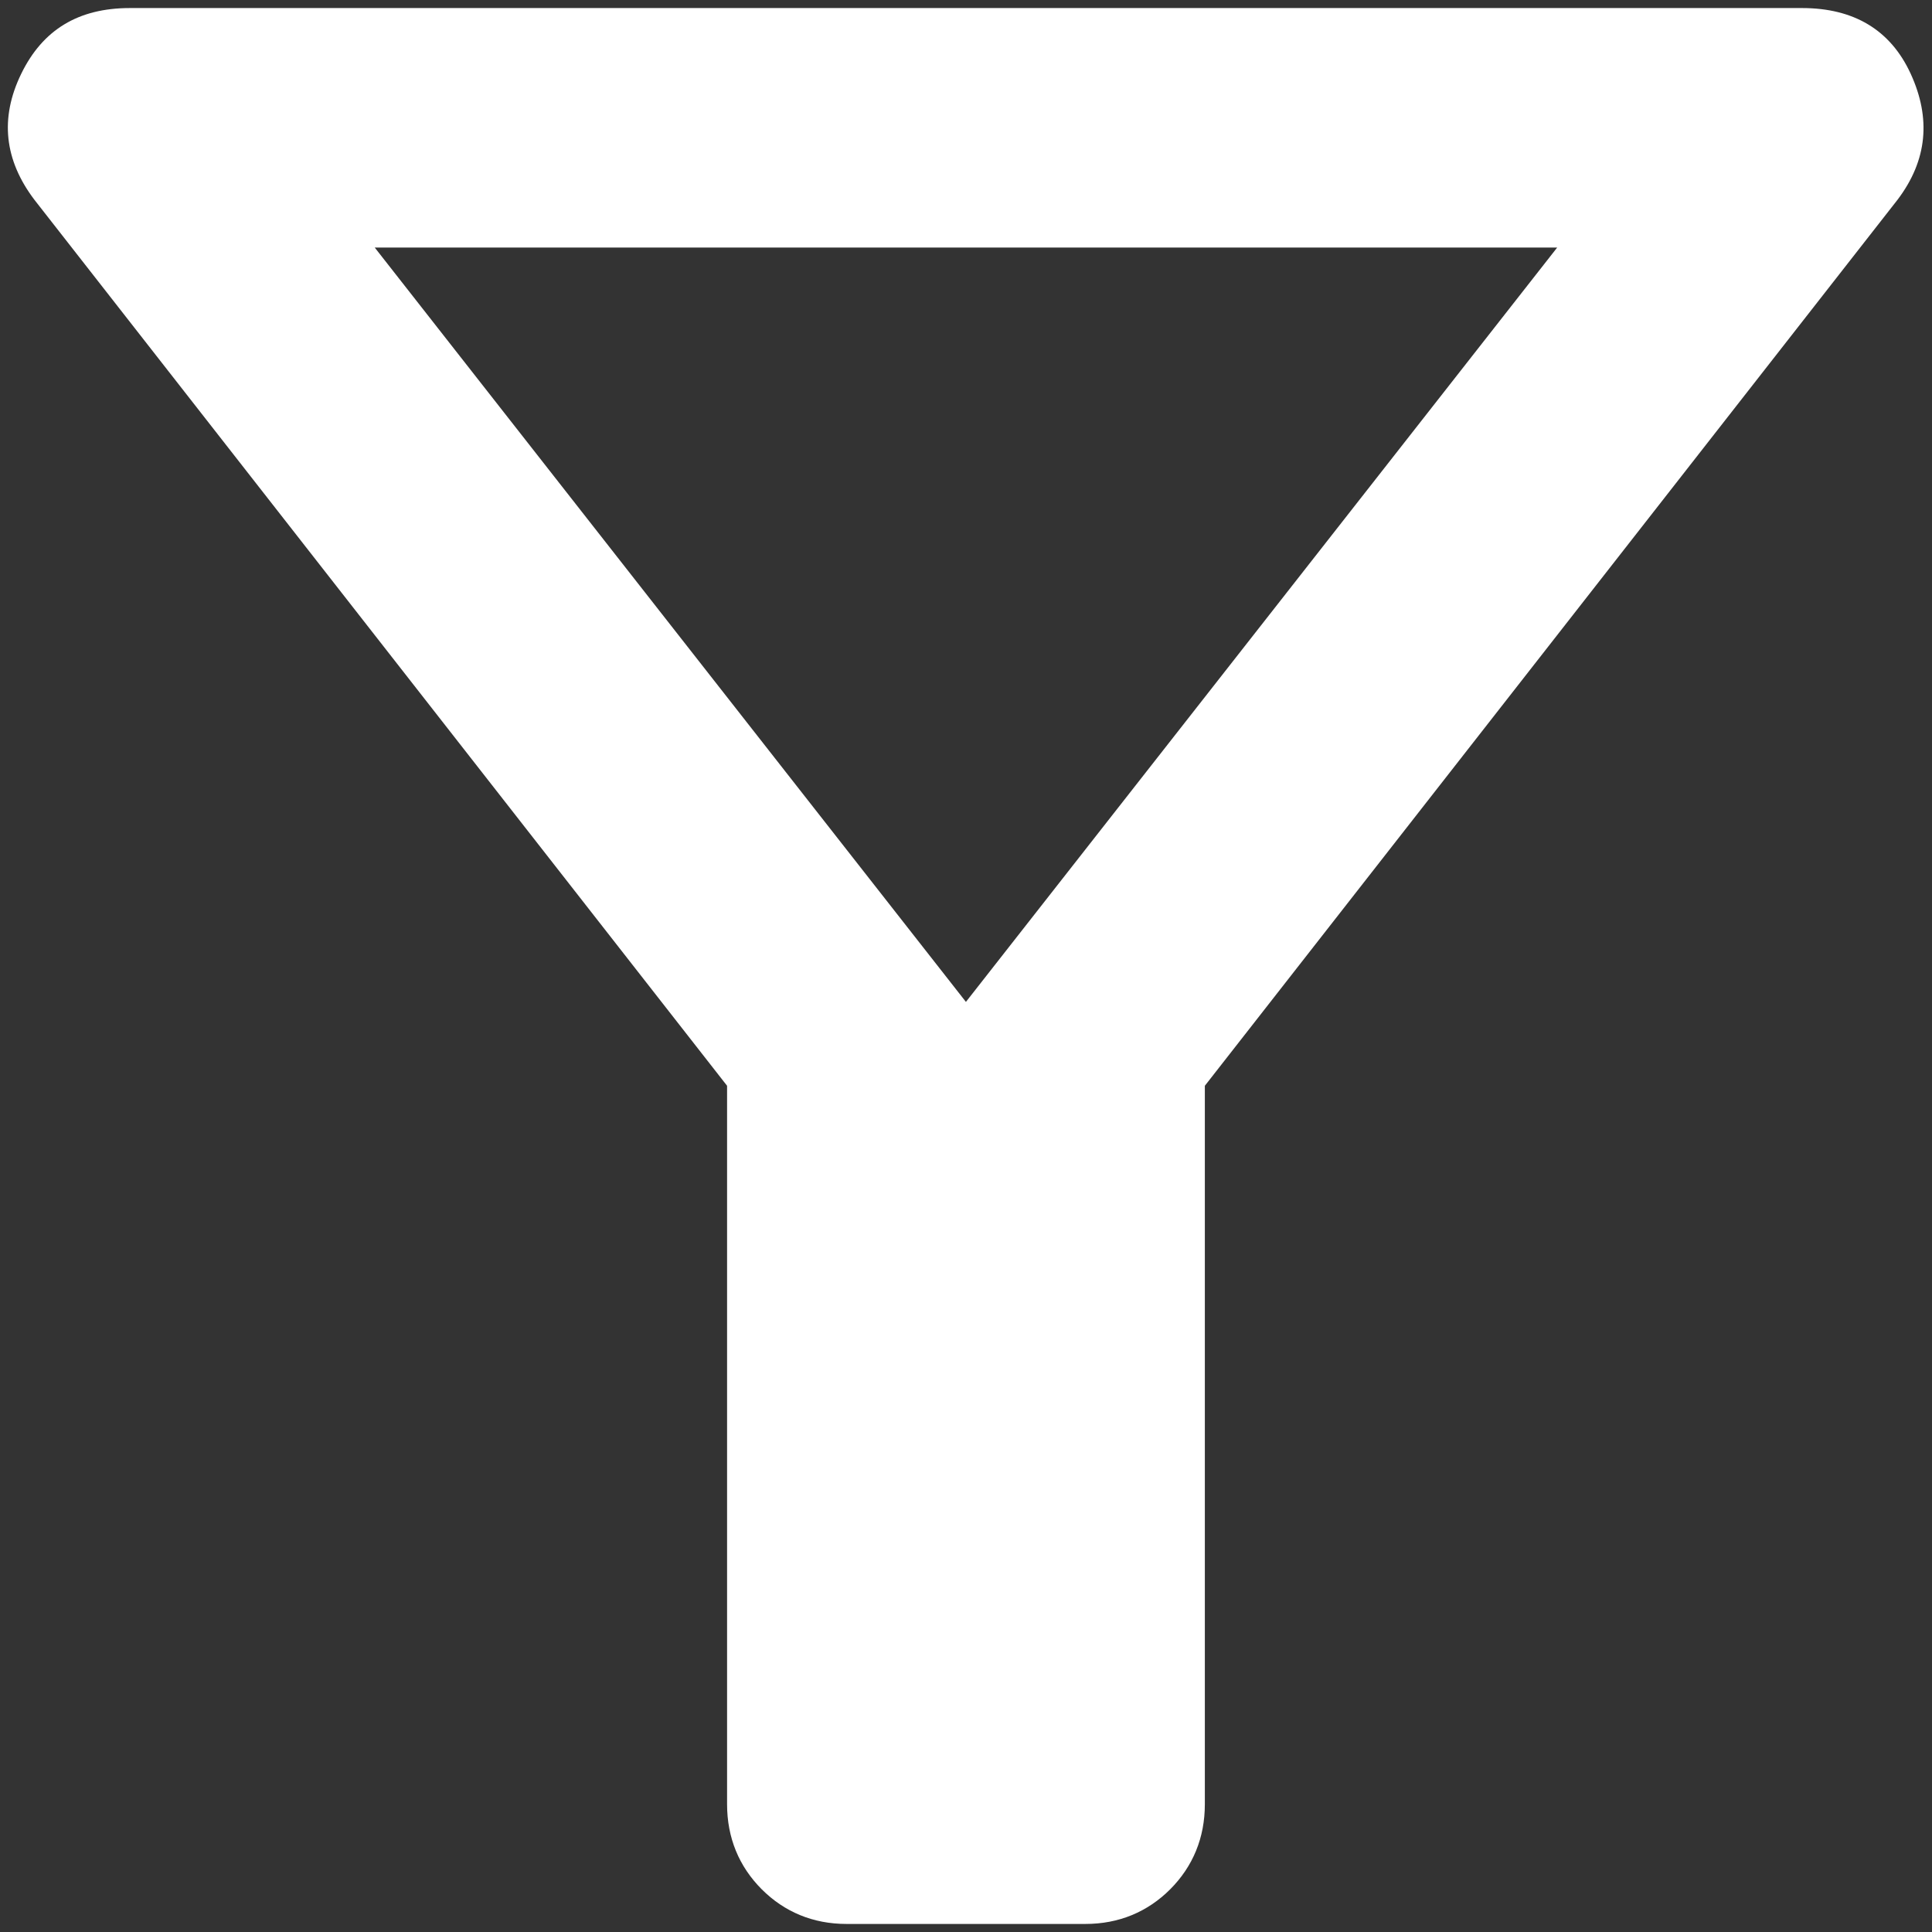 <svg width="24" height="24" viewBox="0 0 24 24" fill="none" xmlns="http://www.w3.org/2000/svg">
<rect x="0" y="0" width="24" height="24" fill="#333333" stroke="none"/>
<g id="Layer_1" clip-path="url(#clip0_79_1448)">
<path id="Vector" d="M10.516 23.9C10.1 23.9 9.744 23.751 9.462 23.469C9.18 23.186 9.032 22.829 9.032 22.413V13.488L0.426 2.48C0.055 1.989 -0.005 1.469 0.263 0.918C0.53 0.368 0.975 0.1 1.613 0.1H22.386C23.024 0.1 23.484 0.368 23.736 0.918C23.988 1.469 23.944 1.989 23.573 2.48L14.967 13.488V22.413C14.967 22.829 14.819 23.186 14.537 23.469C14.255 23.751 13.899 23.9 13.483 23.9H10.516ZM11.999 12.446L19.344 3.075H4.655L11.999 12.446Z" fill="white"/>
</g>
<defs>
<clipPath id="clip0_79_1448">
<rect width="23.8" height="23.8" fill="white" transform="translate(0.1 0.1)"/>
</clipPath>
</defs>
</svg>

